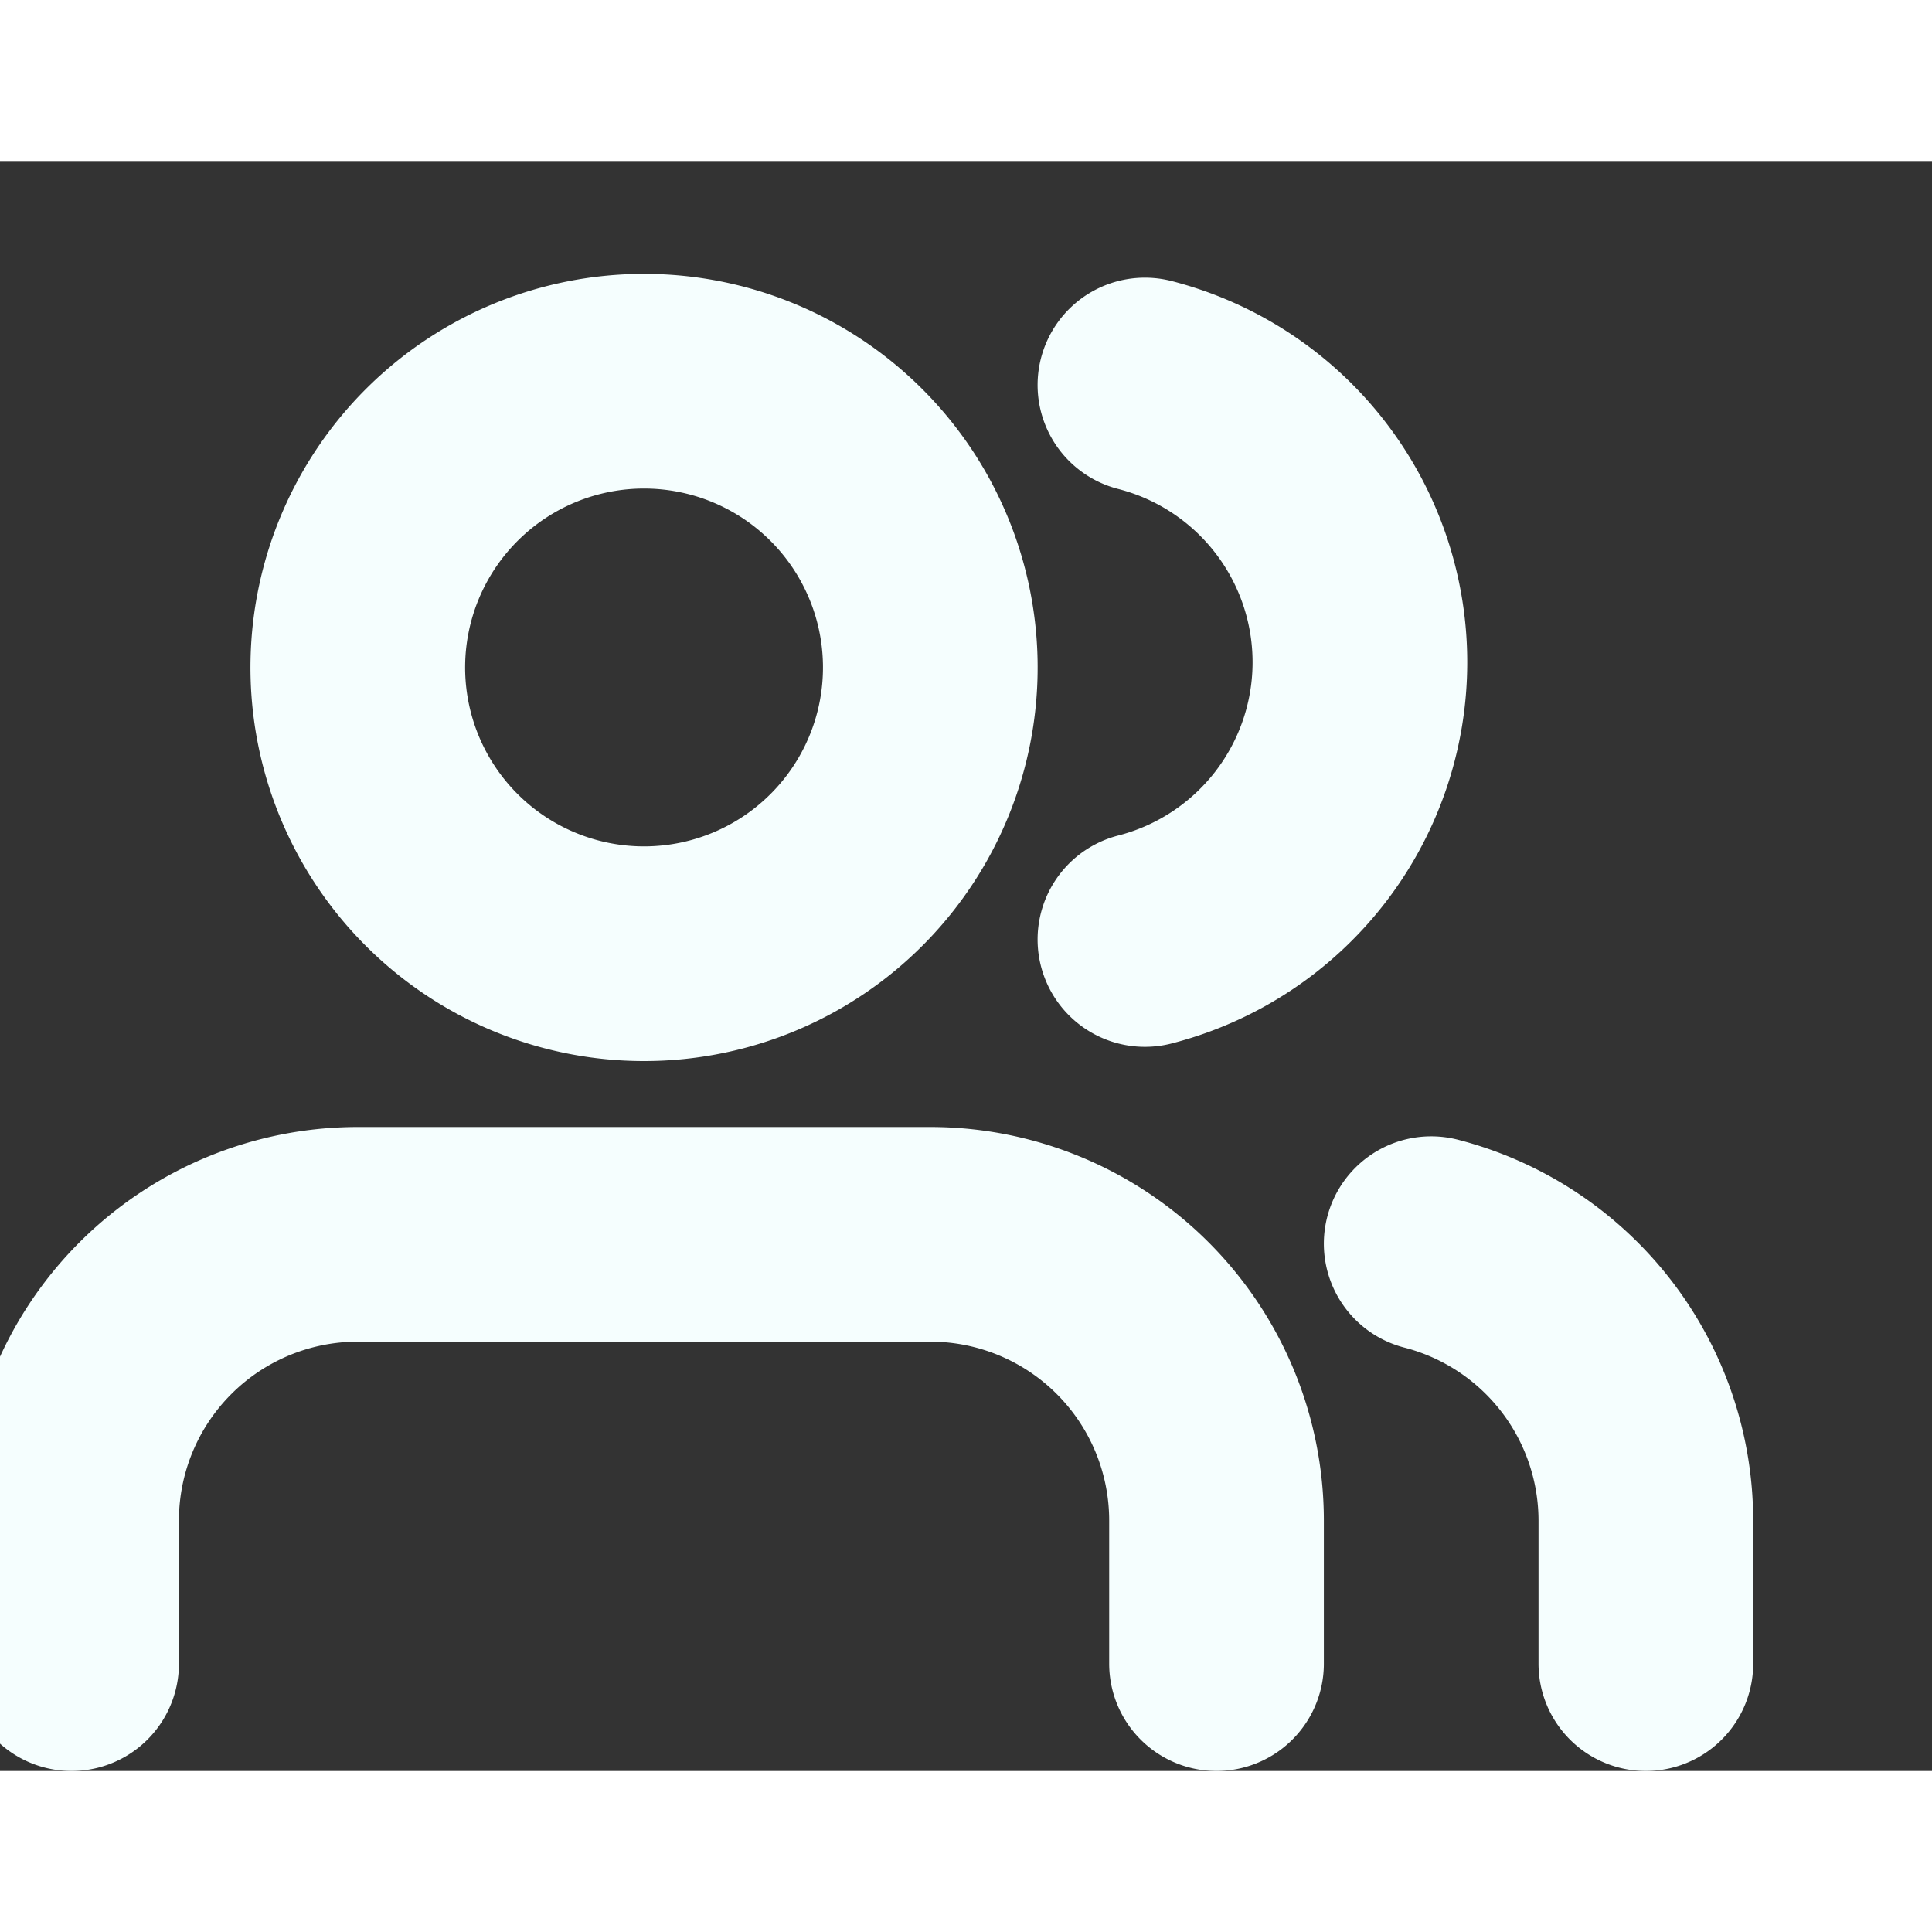 <svg width="16" height="16" viewBox="0 0 18 15" fill="none" xmlns="http://www.w3.org/2000/svg">
<rect x="0" y="0" width="18" height="15" fill="#333333" stroke="none"/>
<path
      d="M11.334 14v-1.333A2.667 2.667 0 0 0 8.667 10H3.334a2.667 2.667 0 0 0-2.667 2.667V14m14.667 0v-1.333a2.667 2.667 0 0 0-2-2.58m-2.667-8a2.667 2.667 0 0 1 0 5.166m-2-2.586a2.667 2.667 0 1 1-5.333 0 2.667 2.667 0 0 1 5.333 0Z"
      stroke="#F5FEFE" stroke-width="2" stroke-linecap="round" stroke-linejoin="round" />
</svg>
